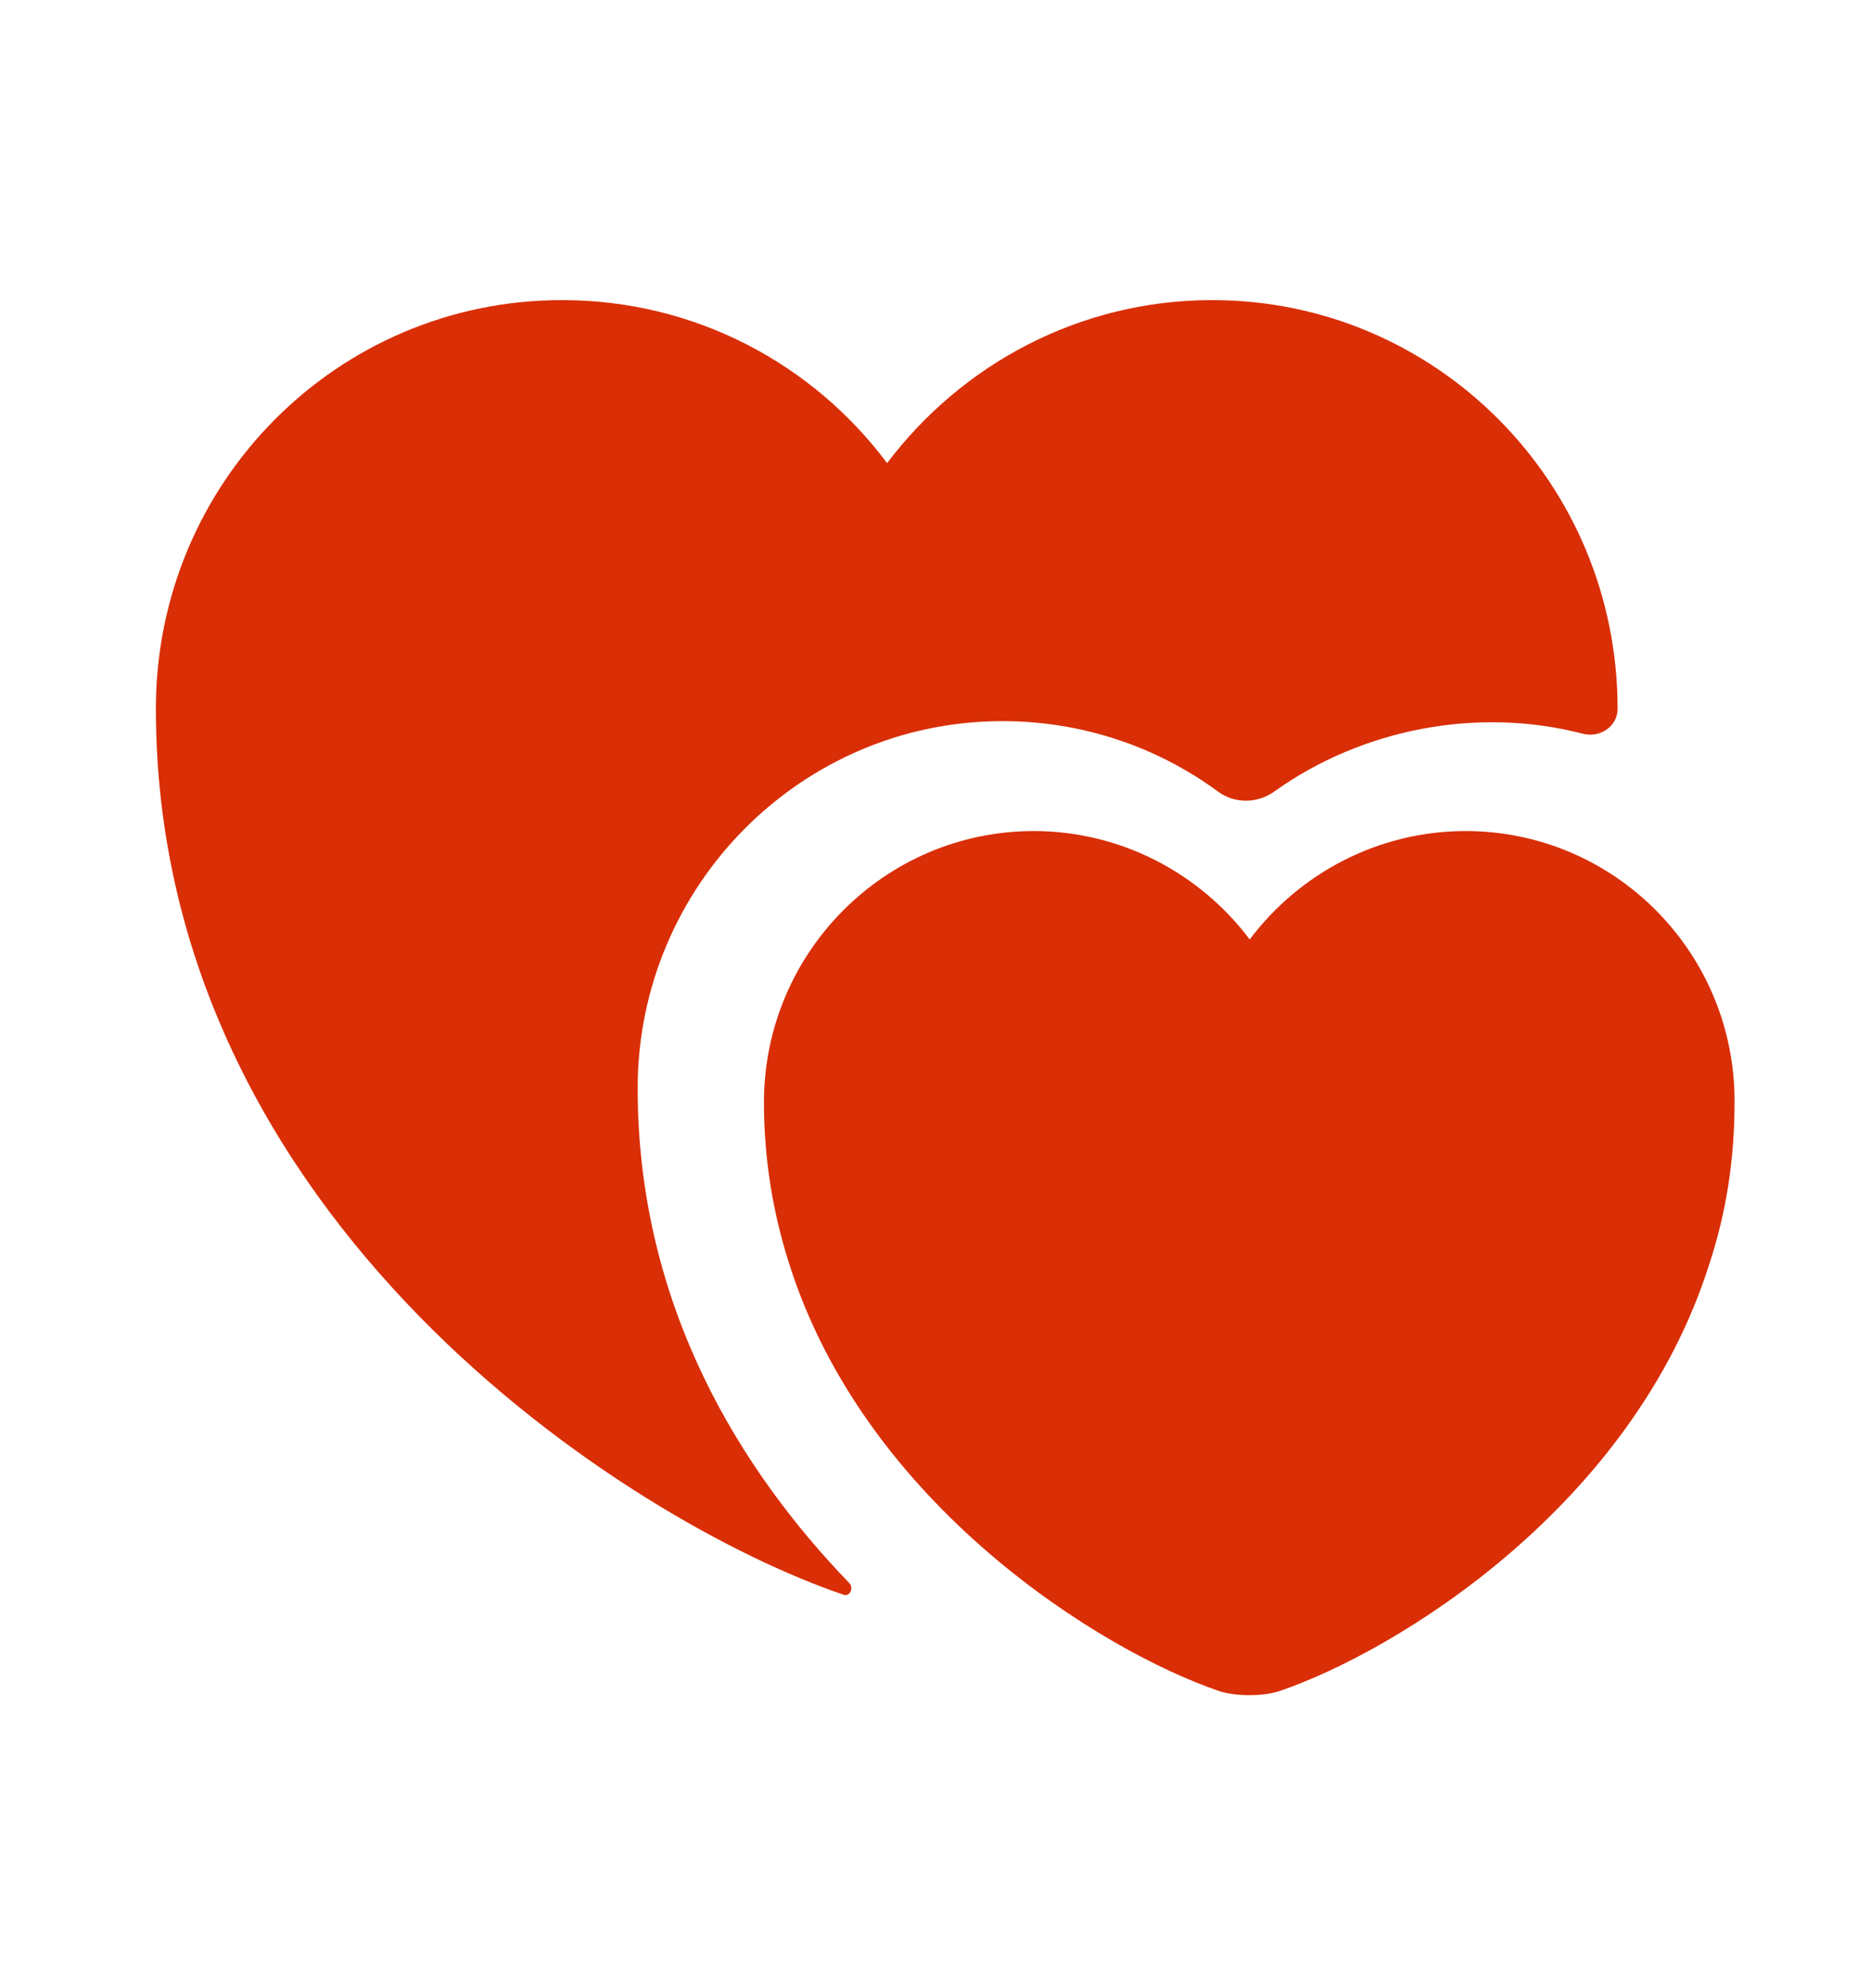 <svg width="16" height="17" viewBox="0 0 16 17" fill="none" xmlns="http://www.w3.org/2000/svg">
<path d="M12.533 7.106C11.78 7.106 11.107 7.473 10.687 8.033C10.267 7.473 9.593 7.106 8.84 7.106C7.567 7.106 6.533 8.146 6.533 9.426C6.533 9.92 6.613 10.38 6.747 10.8C7.4 12.873 9.427 14.12 10.427 14.46C10.566 14.506 10.8 14.506 10.94 14.46C11.94 14.12 13.966 12.88 14.62 10.8C14.76 10.373 14.833 9.92 14.833 9.426C14.84 8.146 13.806 7.106 12.533 7.106Z" fill="#D92E06"/>
<path d="M13.833 6.06C13.833 6.213 13.68 6.313 13.533 6.273C12.633 6.04 11.646 6.233 10.9 6.766C10.753 6.873 10.553 6.873 10.413 6.766C9.886 6.38 9.246 6.166 8.573 6.166C6.853 6.166 5.453 7.573 5.453 9.306C5.453 11.186 6.353 12.593 7.26 13.533C7.306 13.58 7.266 13.66 7.206 13.633C5.386 13.013 1.333 10.44 1.333 6.06C1.333 4.126 2.886 2.566 4.806 2.566C5.946 2.566 6.953 3.113 7.586 3.96C8.226 3.113 9.233 2.566 10.366 2.566C12.28 2.566 13.833 4.126 13.833 6.06Z" fill="#D92E06"/>
</svg>
